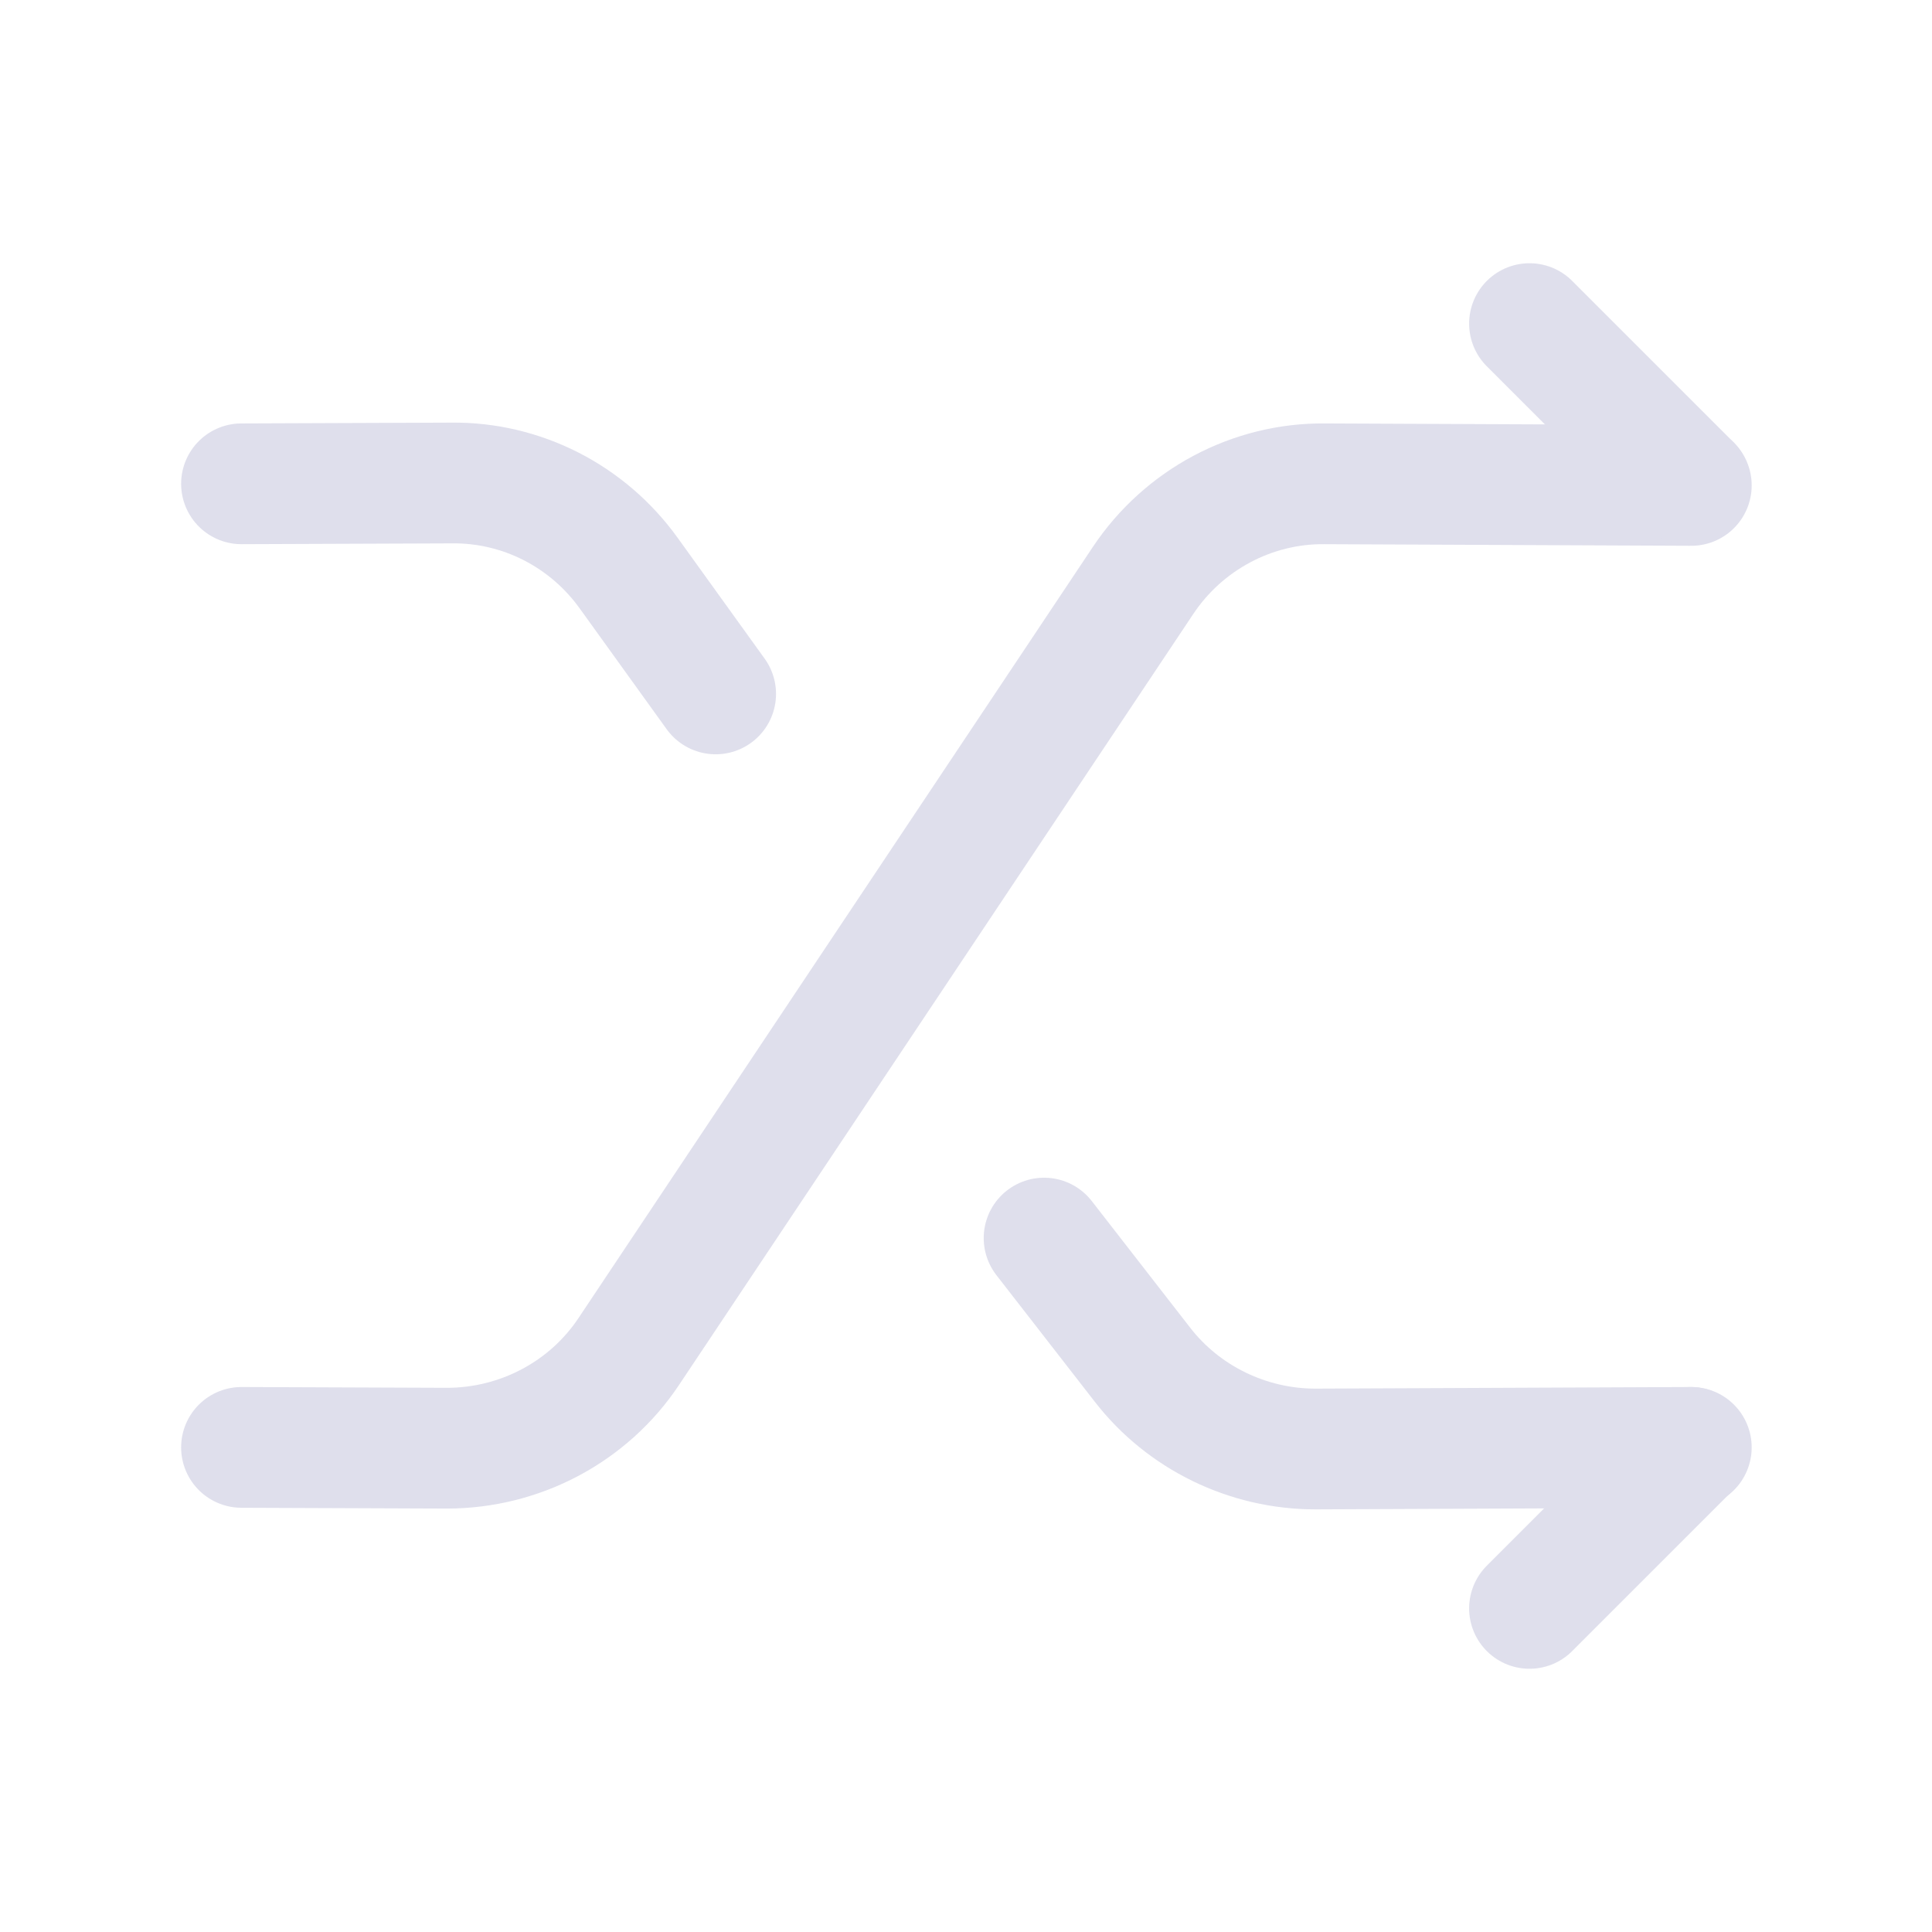 <svg width="24" height="24" viewBox="0 0 24 24" fill="none" xmlns="http://www.w3.org/2000/svg">
<path d="M3 17.98L5.55 17.99C6.46 17.99 7.31 17.54 7.81 16.79L14.2 7.21C14.7 6.46 15.55 6 16.46 6.01L21.01 6.03" stroke="#DFDFEC" stroke-width="1.5" stroke-linecap="round" stroke-linejoin="round"/>
<path d="M19 19.98L21 17.98" stroke="#DFDFEC" stroke-width="1.5" stroke-linecap="round" stroke-linejoin="round"/>
<path d="M8.89 8.62L7.81 7.12C7.3 6.41 6.48 5.99 5.61 6L3 6.01" stroke="#DFDFEC" stroke-width="1.5" stroke-linecap="round" stroke-linejoin="round"/>
<path d="M12.97 15.38L14.19 16.95C14.7 17.61 15.5 18 16.34 18L21.01 17.98" stroke="#DFDFEC" stroke-width="1.5" stroke-linecap="round" stroke-linejoin="round"/>
<path d="M21 6.02L19 4.02" stroke="#DFDFEC" stroke-width="1.5" stroke-linecap="round" stroke-linejoin="round"/>
</svg>
